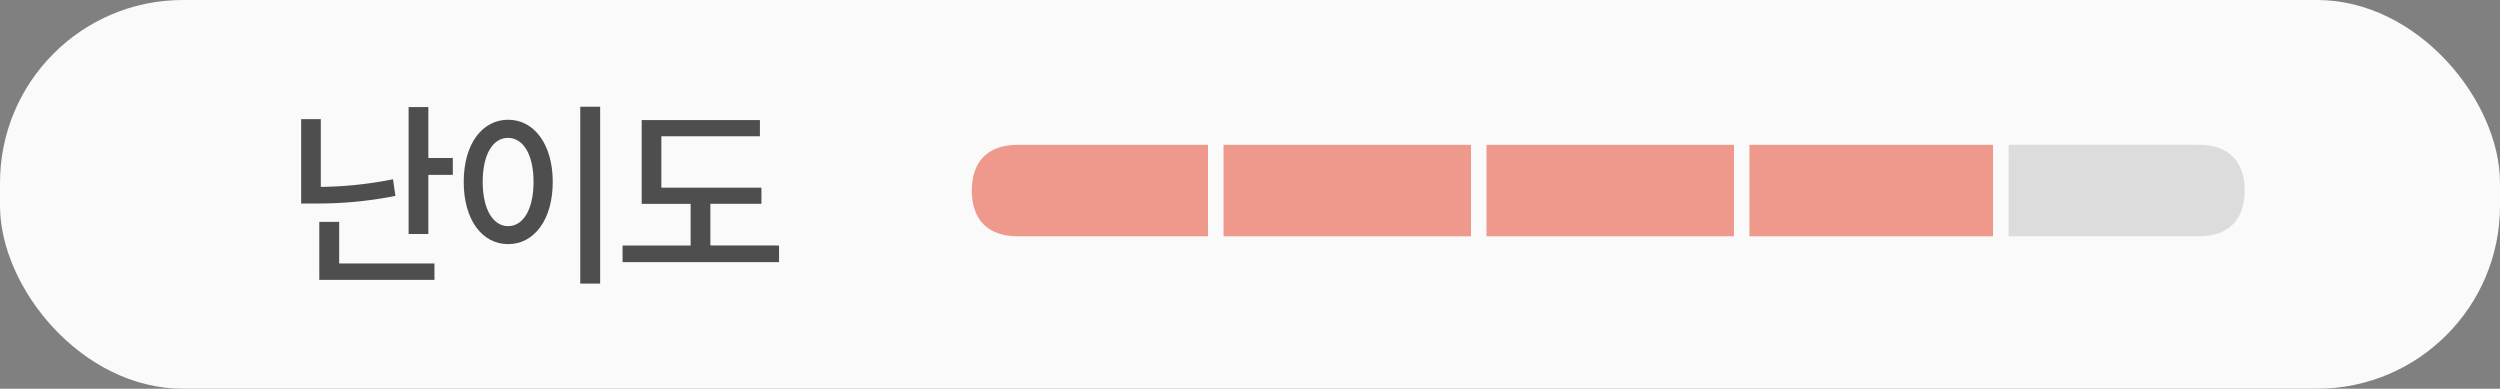 <svg id="레이어_1" data-name="레이어 1" xmlns="http://www.w3.org/2000/svg" viewBox="0 0 328 51"><rect x="0" y="0" width="328" height="51" fill="#808080" stroke="none"/><defs><style>.cls-1{fill:#fafafa;}.cls-2{fill:#ef998c;}.cls-3{fill:#dcdcdc;}.cls-4{fill:#4e4e4e;}</style></defs><rect class="cls-1" width="328" height="51" rx="24"/><rect class="cls-1" x="117.5" y="13" width="187" height="24"/><rect class="cls-2" x="229.5" y="19" width="32" height="12"/><rect class="cls-2" x="195" y="19" width="32.5" height="12"/><rect class="cls-2" x="160.5" y="19" width="32.5" height="12"/><path class="cls-2" d="M133.5,19c-3.85,0-6,2.15-6,6s2.15,6,6,6h25V19Z"/><path class="cls-3" d="M288.5,19h-25V31h25c3.85,0,6-2.15,6-6S292.35,19,288.5,19Z"/><rect class="cls-1" x="158.5" y="19" width="2" height="12"/><rect class="cls-1" x="193" y="19" width="2" height="12"/><rect class="cls-1" x="227.5" y="19" width="2" height="12"/><rect class="cls-1" x="261.5" y="19" width="2" height="12"/><path class="cls-4" d="M51.88,25.7a51.86,51.86,0,0,1-10.54,1H39.51V15.63h2.58v8.89a50.82,50.82,0,0,0,9.47-1ZM44.5,34.57H57v2.15H41.89V29.11H44.5ZM59.41,20.73v2.21H56.2V30.7H53.61V14.05H56.2v6.68Z"/><path class="cls-4" d="M72.52,23.86c0,5-2.46,8.17-5.85,8.17s-5.83-3.15-5.83-8.17,2.46-8.15,5.83-8.15S72.52,18.89,72.52,23.86Zm-9.19,0c0,3.64,1.38,5.81,3.34,5.81S70,27.5,70,23.86s-1.38-5.77-3.36-5.77S63.33,20.27,63.33,23.86ZM78.74,14V37.21H76.13V14Z"/><path class="cls-4" d="M102.21,32.21v2.18H81.68V32.21h8.93V26.75H84.19v-11H99.7v2.13H86.77v6.74H99.9v2.12H93.2v5.46Z"/></svg>